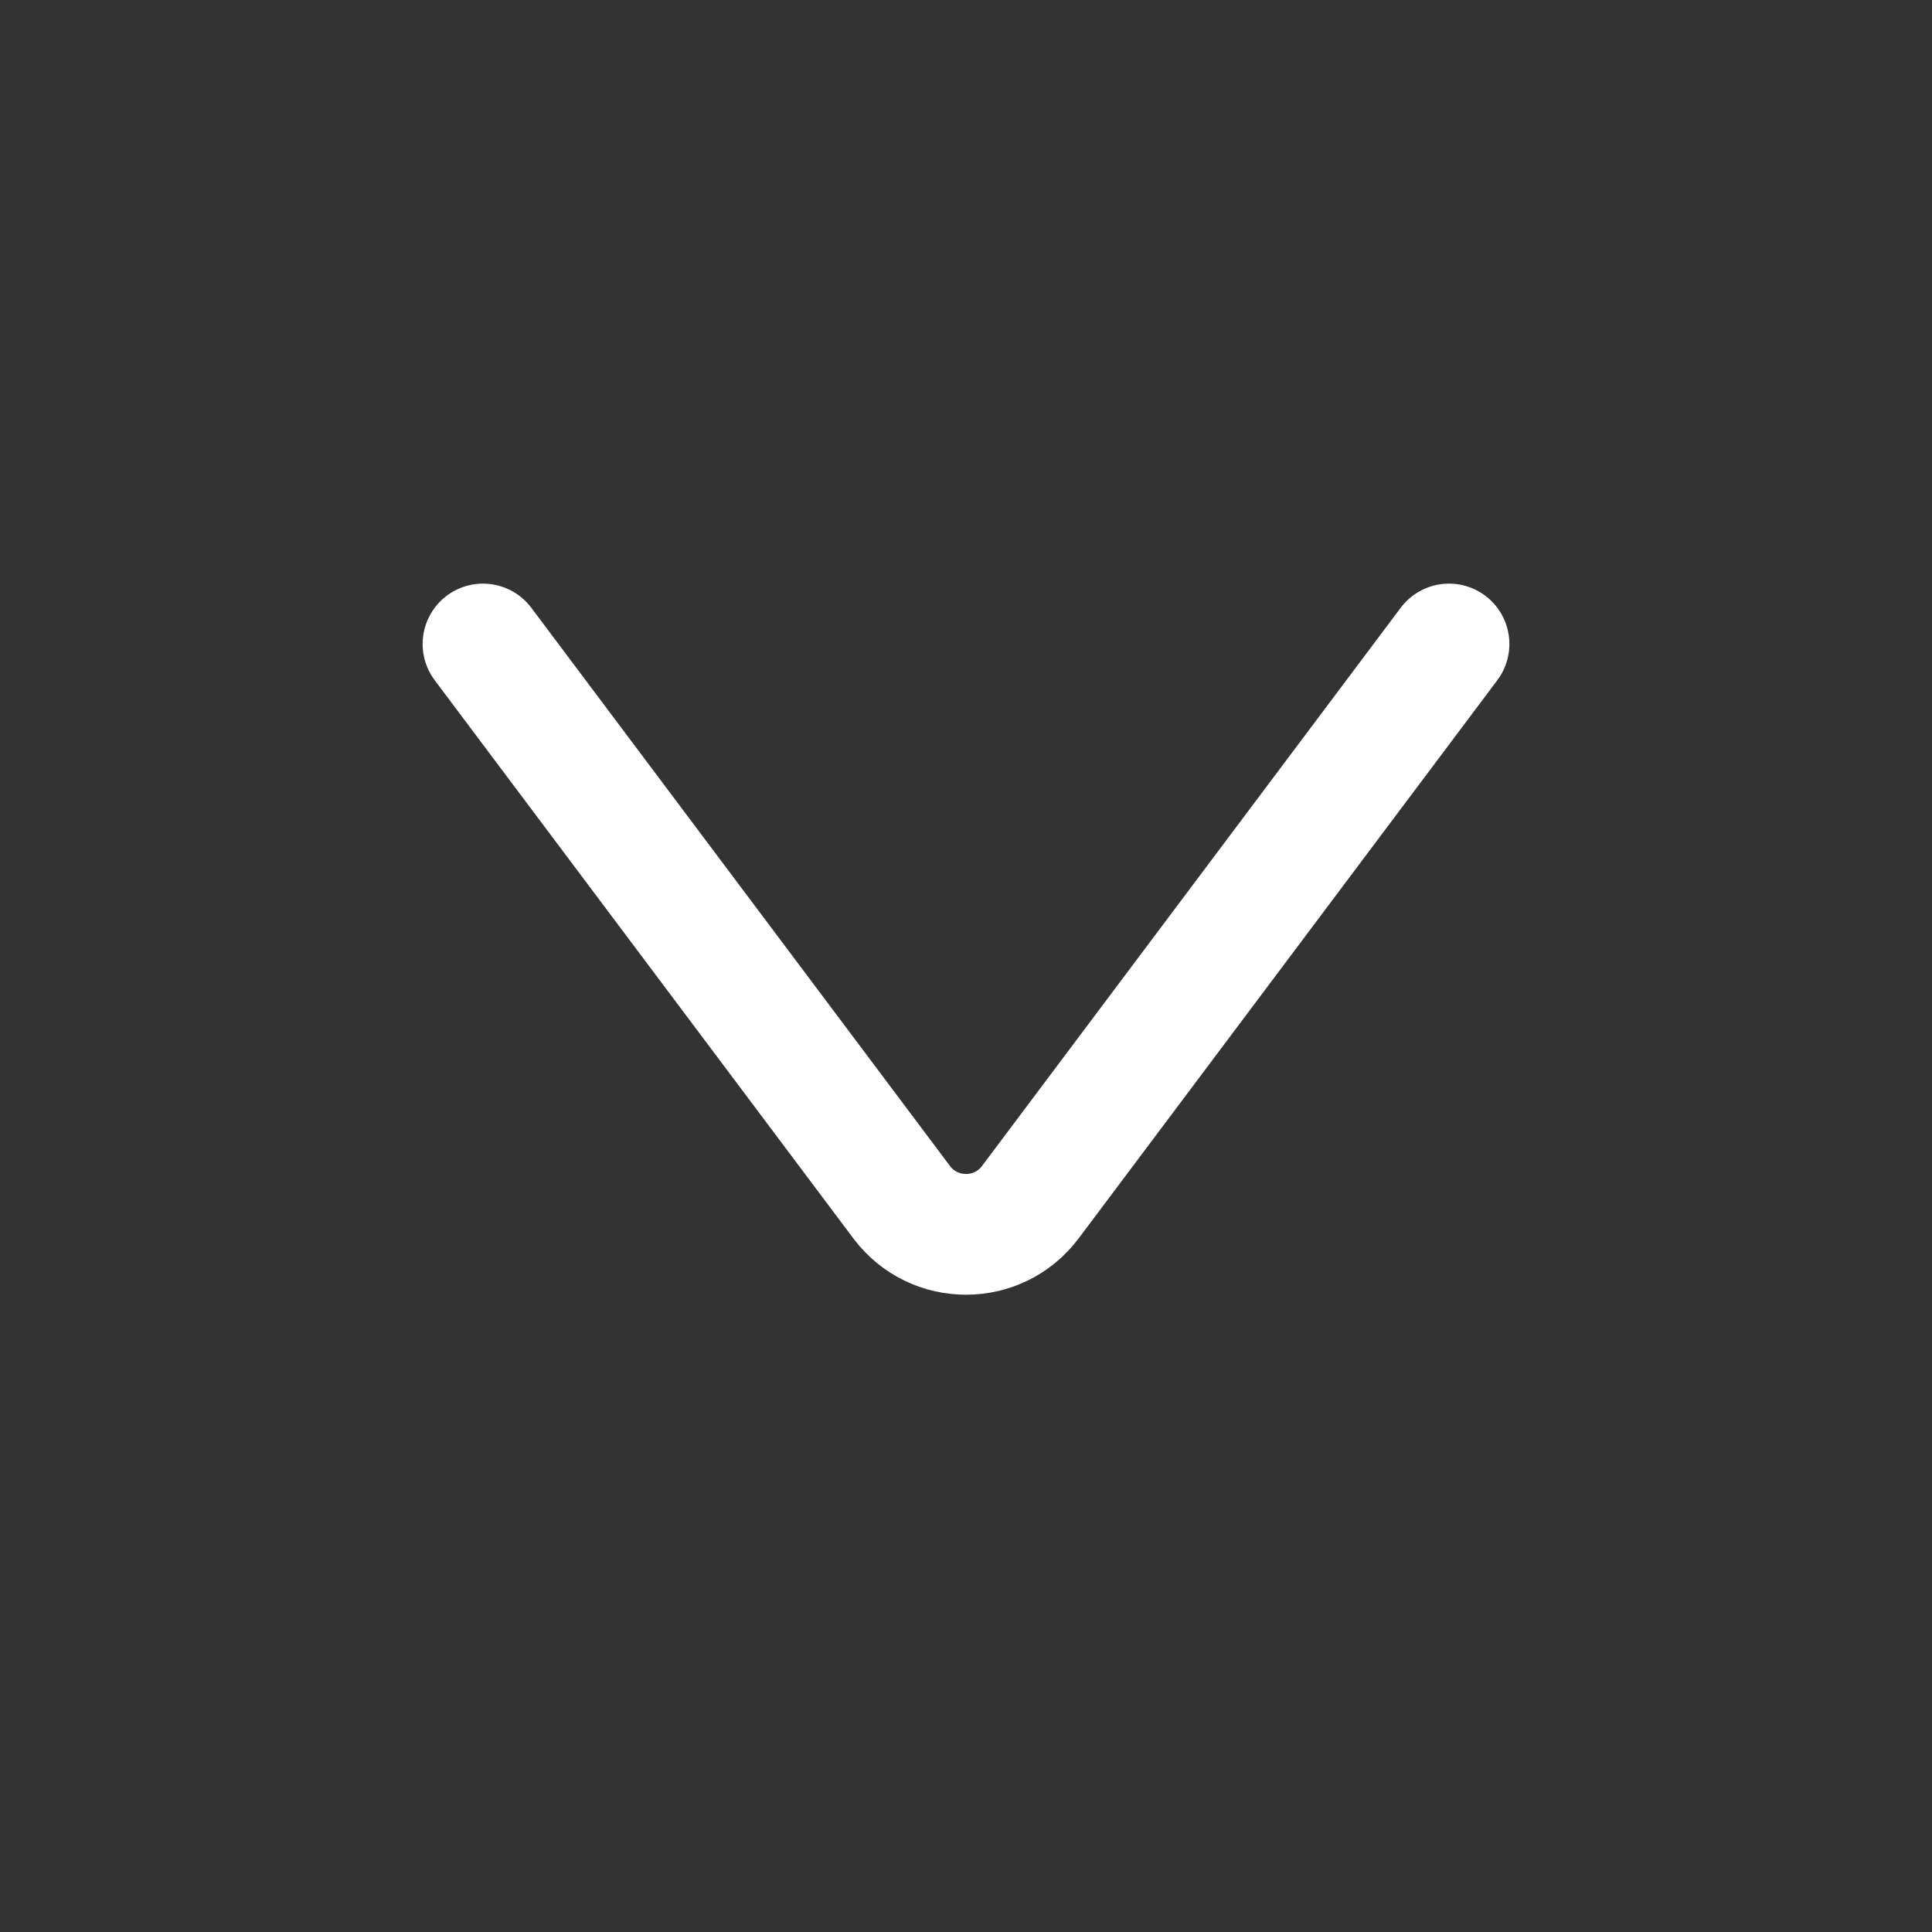 <svg width="24" height="24" viewBox="0 0 24 24" fill="none" xmlns="http://www.w3.org/2000/svg">
    <rect x="0" y="0" width="24" height="24" fill="#333333" stroke="none"/>
    <path d="M6 8L11.2 14.933C11.6 15.467 12.4 15.467 12.8 14.933L18 8" stroke="white" stroke-width="1.5"
          stroke-linecap="round"/>
</svg>
